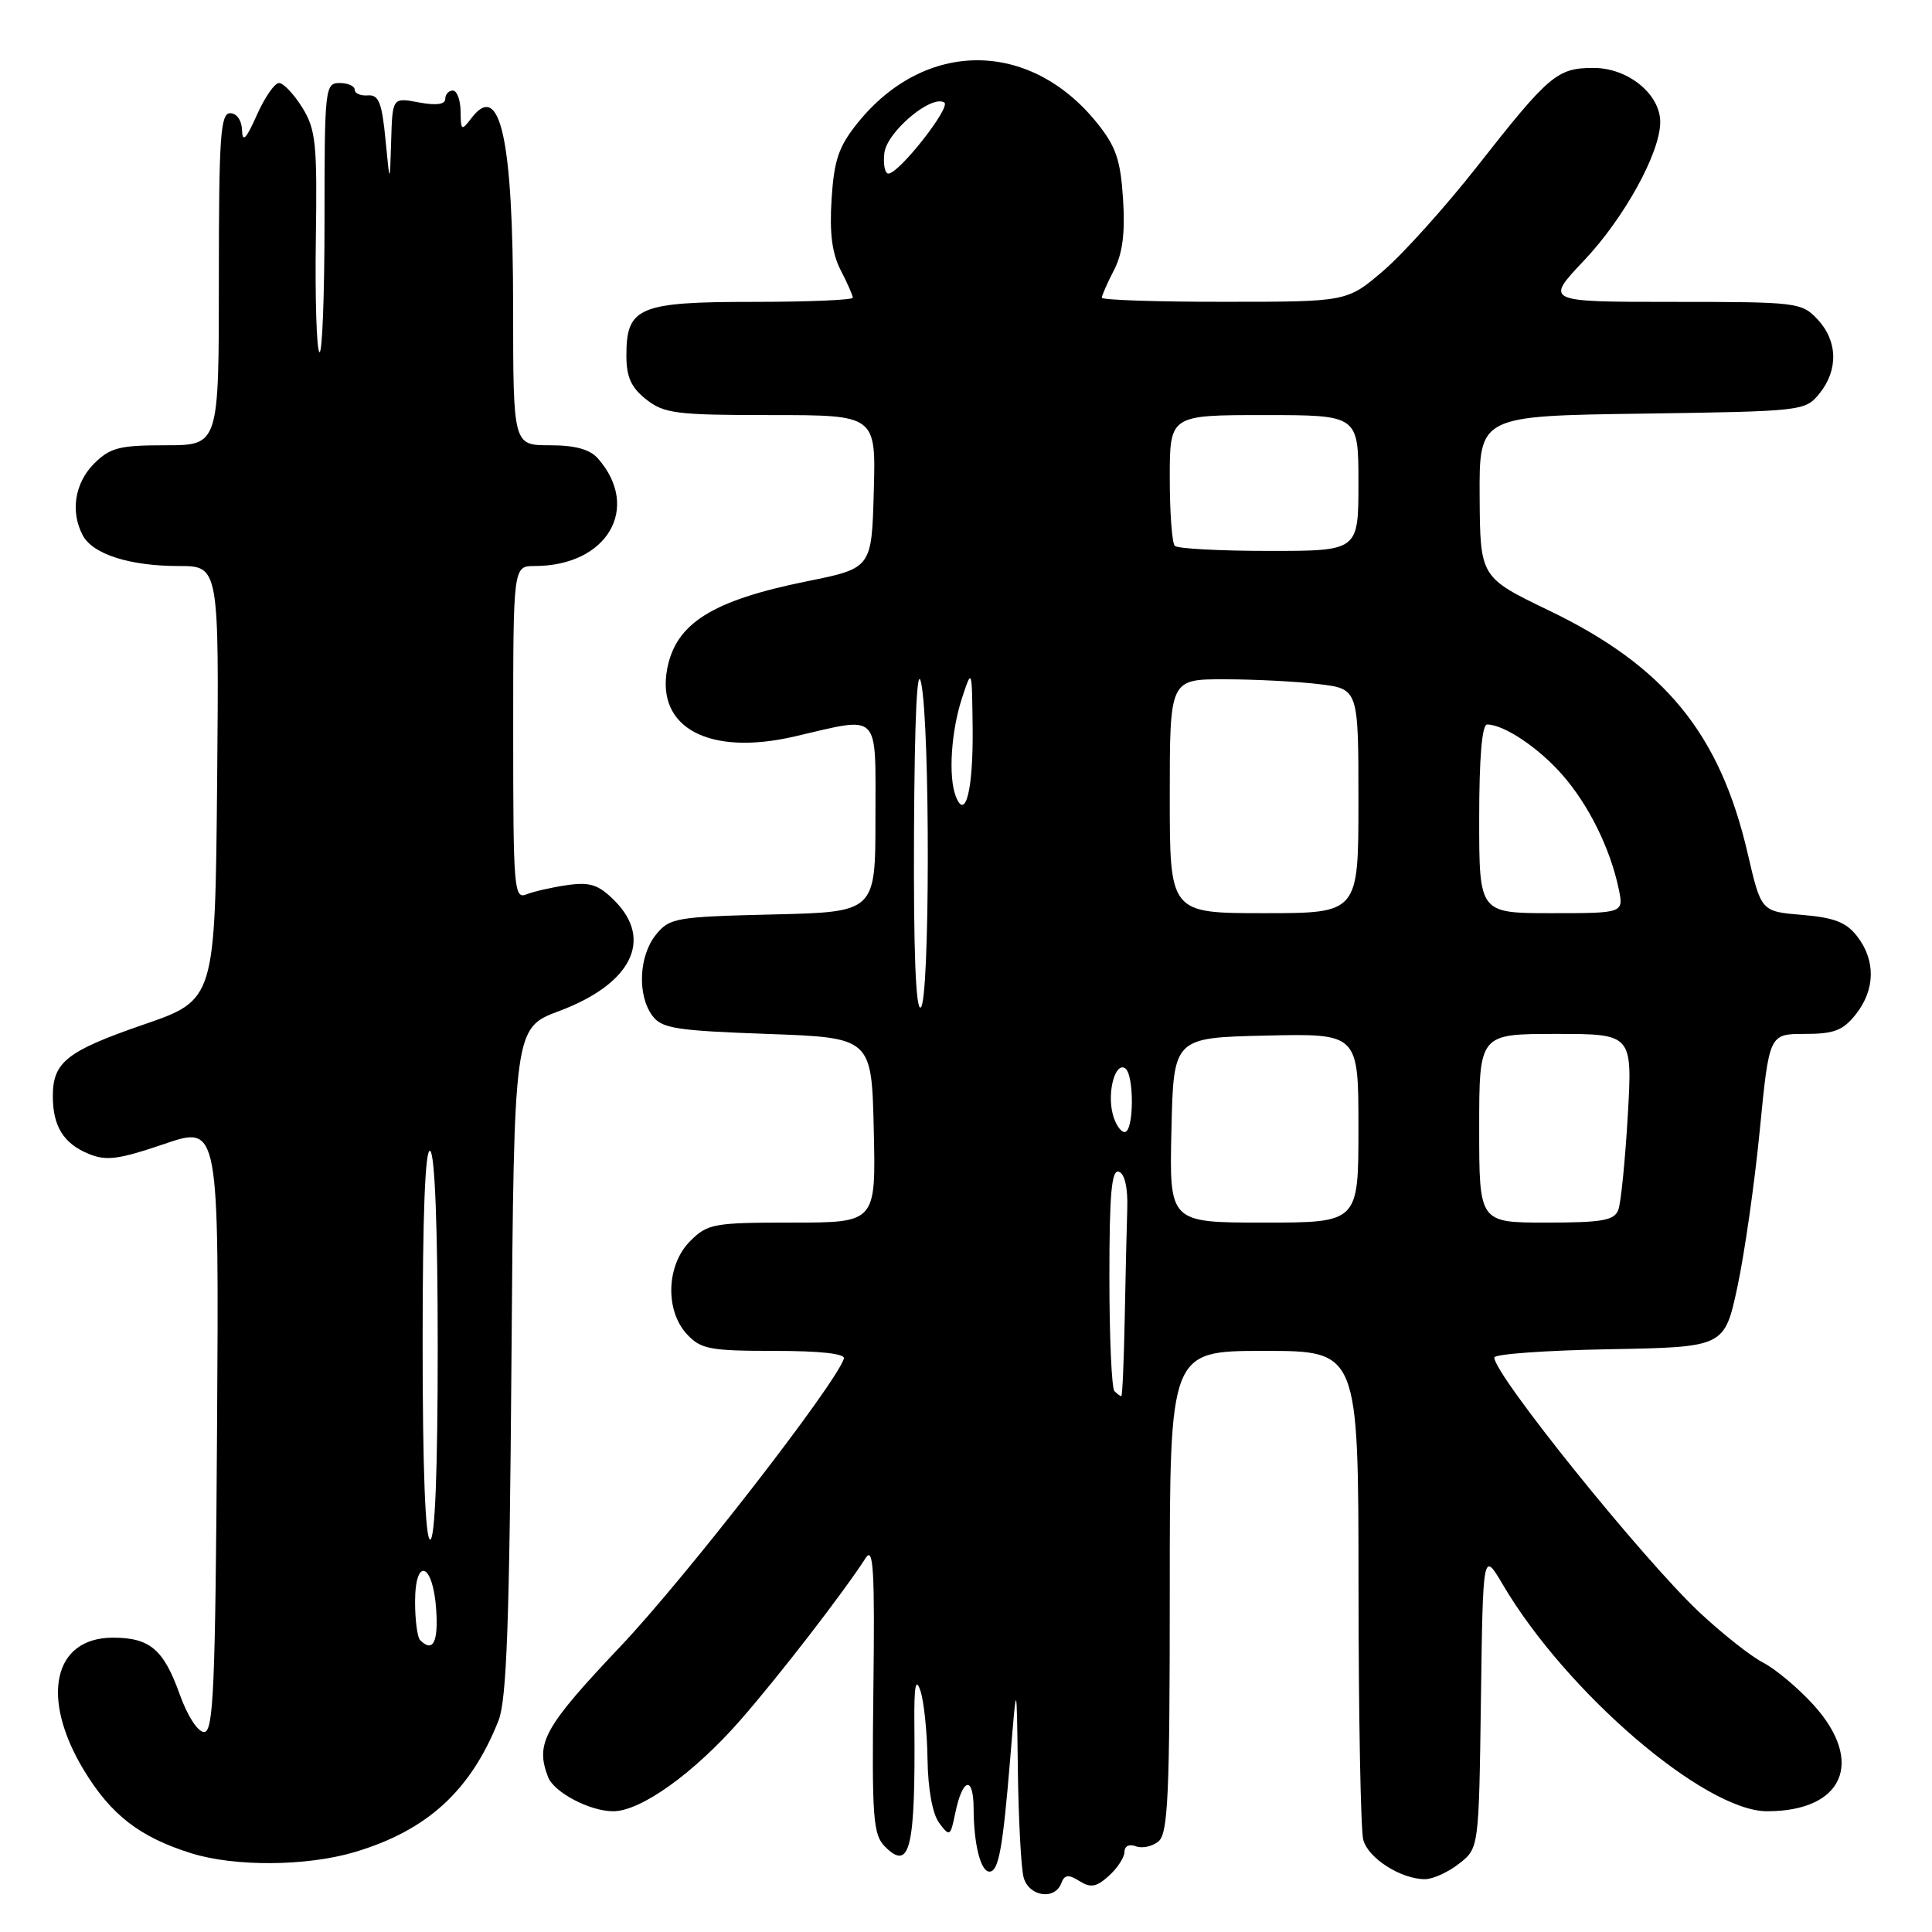 <?xml version="1.0" encoding="UTF-8" standalone="no"?>
<!DOCTYPE svg PUBLIC "-//W3C//DTD SVG 1.1//EN" "http://www.w3.org/Graphics/SVG/1.1/DTD/svg11.dtd" >
<svg xmlns="http://www.w3.org/2000/svg" xmlns:xlink="http://www.w3.org/1999/xlink" version="1.1" viewBox="0 0 256 256">
 <g >
 <path fill="currentColor"
d=" M 140.62 249.55 C 141.06 248.39 141.56 248.33 143.03 249.25 C 144.53 250.19 145.29 250.05 146.94 248.55 C 148.07 247.53 149.00 246.10 149.00 245.38 C 149.00 244.61 149.64 244.31 150.51 244.64 C 151.34 244.96 152.69 244.67 153.51 243.99 C 154.77 242.94 155.00 237.87 155.00 210.88 C 155.00 179.00 155.00 179.00 167.50 179.00 C 180.00 179.00 180.00 179.00 180.01 210.25 C 180.02 227.44 180.30 242.53 180.64 243.79 C 181.29 246.23 185.64 249.00 188.82 249.00 C 189.87 249.00 191.91 248.07 193.34 246.94 C 195.96 244.89 195.96 244.89 196.23 225.19 C 196.50 205.50 196.50 205.50 199.15 210.00 C 207.58 224.29 225.91 240.00 234.15 240.00 C 244.25 240.00 247.12 233.46 240.33 225.94 C 238.30 223.70 235.29 221.17 233.63 220.31 C 231.97 219.45 228.17 216.44 225.17 213.63 C 217.57 206.47 198.00 182.16 198.00 179.88 C 198.00 179.42 204.86 178.93 213.25 178.78 C 228.50 178.50 228.50 178.50 230.22 170.50 C 231.16 166.10 232.50 156.76 233.18 149.75 C 234.43 137.00 234.43 137.00 239.14 137.00 C 243.04 137.00 244.21 136.55 245.93 134.37 C 248.48 131.12 248.55 127.27 246.10 124.09 C 244.66 122.21 243.07 121.59 238.81 121.23 C 233.36 120.78 233.36 120.78 231.59 113.14 C 227.91 97.23 220.62 88.30 205.28 80.91 C 196.13 76.50 196.13 76.50 196.06 65.81 C 196.00 55.11 196.00 55.11 217.59 54.81 C 238.90 54.50 239.20 54.47 241.09 52.14 C 243.61 49.02 243.51 45.17 240.83 42.31 C 238.72 40.07 238.13 40.00 221.68 40.00 C 204.71 40.00 204.71 40.00 209.89 34.52 C 215.22 28.89 219.97 20.26 219.99 16.20 C 220.01 12.49 215.73 9.00 211.16 9.00 C 206.33 9.00 205.27 9.90 195.67 22.13 C 191.51 27.42 185.95 33.60 183.31 35.87 C 178.50 39.99 178.50 39.99 162.25 39.99 C 153.31 40.00 146.00 39.75 146.00 39.45 C 146.00 39.15 146.72 37.50 147.61 35.79 C 148.75 33.58 149.10 30.87 148.81 26.38 C 148.48 21.19 147.87 19.41 145.36 16.29 C 136.45 5.22 122.55 5.22 113.64 16.29 C 111.13 19.41 110.52 21.19 110.19 26.38 C 109.90 30.87 110.25 33.58 111.39 35.79 C 112.28 37.50 113.00 39.15 113.00 39.45 C 113.00 39.75 107.07 40.00 99.83 40.00 C 84.65 40.00 83.00 40.70 83.00 47.08 C 83.00 49.97 83.62 51.34 85.63 52.93 C 88.01 54.80 89.62 55.00 102.17 55.00 C 116.07 55.00 116.07 55.00 115.78 65.15 C 115.50 75.29 115.50 75.29 106.90 77.03 C 94.36 79.57 89.54 82.59 88.40 88.66 C 86.94 96.47 94.01 100.21 105.31 97.58 C 116.79 94.92 116.00 94.12 116.00 108.42 C 116.00 120.85 116.00 120.85 102.41 121.17 C 89.53 121.48 88.72 121.62 86.91 123.86 C 84.66 126.64 84.42 131.82 86.42 134.56 C 87.67 136.27 89.46 136.56 101.67 137.00 C 115.50 137.50 115.50 137.50 115.78 149.75 C 116.06 162.00 116.06 162.00 104.99 162.00 C 94.56 162.00 93.77 162.14 91.45 164.45 C 88.29 167.62 88.09 173.65 91.04 176.81 C 92.86 178.77 94.09 179.00 102.62 179.00 C 108.73 179.00 112.04 179.37 111.82 180.03 C 110.66 183.52 90.85 209.04 82.25 218.12 C 72.07 228.87 70.90 230.98 72.62 235.46 C 73.40 237.50 78.16 240.00 81.25 240.00 C 84.92 240.00 91.96 234.95 98.11 227.92 C 103.25 222.04 111.73 211.06 114.73 206.41 C 115.73 204.87 115.92 208.19 115.73 223.71 C 115.52 241.02 115.68 243.11 117.29 244.71 C 120.58 248.00 121.31 244.94 121.16 228.50 C 121.11 223.42 121.33 222.18 121.95 224.00 C 122.42 225.38 122.85 229.45 122.90 233.06 C 122.96 237.09 123.56 240.36 124.45 241.56 C 125.84 243.41 125.94 243.35 126.58 240.23 C 127.55 235.54 129.00 235.22 129.01 239.69 C 129.03 244.36 129.94 248.00 131.10 248.00 C 132.32 248.00 132.87 245.00 133.86 233.00 C 134.72 222.50 134.72 222.50 134.87 234.50 C 134.96 241.10 135.30 247.51 135.63 248.75 C 136.31 251.29 139.74 251.84 140.62 249.55 Z  M 46.96 245.42 C 56.60 242.56 62.36 237.29 66.05 228.00 C 67.14 225.25 67.51 215.02 67.77 180.35 C 68.11 136.20 68.11 136.20 74.09 133.97 C 83.67 130.38 86.61 124.52 81.42 119.33 C 79.31 117.22 78.19 116.85 75.17 117.28 C 73.15 117.57 70.71 118.12 69.75 118.51 C 68.11 119.17 68.00 117.76 68.00 97.11 C 68.00 75.00 68.00 75.00 70.85 75.00 C 80.46 75.00 84.98 67.30 79.23 60.75 C 78.16 59.54 76.21 59.00 72.85 59.00 C 68.00 59.00 68.00 59.00 67.99 40.75 C 67.99 18.39 66.28 10.62 62.47 15.65 C 61.15 17.38 61.06 17.32 61.03 14.75 C 61.01 13.24 60.55 12.00 60.00 12.00 C 59.45 12.00 59.00 12.50 59.00 13.11 C 59.00 13.84 57.79 14.00 55.50 13.57 C 52.00 12.91 52.00 12.91 51.83 18.70 C 51.66 24.50 51.66 24.50 51.08 18.50 C 50.61 13.60 50.18 12.53 48.75 12.64 C 47.79 12.72 47.00 12.38 47.00 11.89 C 47.00 11.40 46.10 11.00 45.00 11.00 C 43.07 11.00 43.00 11.67 43.00 29.17 C 43.00 39.16 42.70 47.03 42.32 46.66 C 41.95 46.28 41.74 39.57 41.85 31.74 C 42.04 18.99 41.85 17.16 40.05 14.25 C 38.94 12.46 37.55 11.00 36.97 11.00 C 36.39 11.00 35.07 12.91 34.03 15.25 C 32.61 18.45 32.12 18.94 32.07 17.25 C 32.03 15.95 31.37 15.00 30.50 15.00 C 29.21 15.00 29.00 18.11 29.00 37.00 C 29.00 59.00 29.00 59.00 21.95 59.00 C 15.81 59.00 14.60 59.31 12.45 61.45 C 9.90 64.01 9.30 67.83 10.98 70.96 C 12.31 73.44 17.20 75.00 23.66 75.00 C 29.03 75.00 29.03 75.00 28.77 103.75 C 28.50 132.50 28.50 132.50 19.00 135.77 C 8.84 139.28 7.00 140.73 7.00 145.26 C 7.00 149.22 8.42 151.52 11.72 152.88 C 14.07 153.86 15.69 153.65 21.77 151.58 C 29.02 149.11 29.02 149.11 28.76 189.31 C 28.54 223.66 28.29 229.50 27.05 229.50 C 26.21 229.50 24.84 227.39 23.81 224.50 C 21.68 218.55 19.86 217.00 14.96 217.00 C 7.05 217.00 5.31 224.95 11.11 234.55 C 14.70 240.48 18.52 243.43 25.32 245.56 C 31.10 247.37 40.61 247.30 46.96 245.42 Z  M 147.67 184.33 C 147.30 183.97 147.00 177.18 147.00 169.25 C 147.00 158.16 147.29 154.93 148.25 155.26 C 149.03 155.52 149.45 157.36 149.37 160.09 C 149.29 162.52 149.14 169.11 149.03 174.75 C 148.92 180.39 148.72 185.00 148.58 185.00 C 148.44 185.00 148.03 184.70 147.67 184.33 Z  M 155.22 149.75 C 155.50 137.50 155.50 137.50 167.75 137.22 C 180.00 136.94 180.00 136.94 180.00 149.47 C 180.00 162.00 180.00 162.00 167.47 162.00 C 154.94 162.00 154.94 162.00 155.22 149.75 Z  M 196.00 149.50 C 196.00 137.00 196.00 137.00 206.15 137.00 C 216.31 137.00 216.31 137.00 215.69 147.83 C 215.34 153.79 214.78 159.41 214.43 160.33 C 213.89 161.72 212.27 162.00 204.89 162.00 C 196.00 162.00 196.00 162.00 196.00 149.50 Z  M 147.43 147.57 C 146.70 144.66 147.77 140.74 149.07 141.54 C 150.31 142.31 150.27 150.00 149.02 150.00 C 148.48 150.00 147.76 148.91 147.43 147.57 Z  M 121.11 110.31 C 121.19 94.90 121.52 87.91 122.06 90.50 C 123.26 96.34 123.22 132.75 122.00 133.50 C 121.34 133.91 121.04 125.96 121.11 110.31 Z  M 155.00 105.50 C 155.00 90.00 155.00 90.00 162.25 90.01 C 166.24 90.01 171.86 90.30 174.75 90.65 C 180.00 91.28 180.00 91.28 180.00 106.14 C 180.00 121.00 180.00 121.00 167.50 121.00 C 155.00 121.00 155.00 121.00 155.00 105.50 Z  M 196.00 108.50 C 196.00 100.44 196.37 96.00 197.05 96.00 C 199.27 96.00 203.84 99.05 207.00 102.65 C 210.50 106.63 213.36 112.42 214.48 117.75 C 215.16 121.00 215.16 121.00 205.58 121.00 C 196.00 121.00 196.00 121.00 196.00 108.50 Z  M 126.64 105.50 C 125.64 102.90 126.03 96.89 127.47 92.50 C 128.79 88.50 128.79 88.50 128.88 96.50 C 128.97 104.61 127.92 108.84 126.64 105.50 Z  M 155.67 72.33 C 155.30 71.97 155.00 67.92 155.00 63.33 C 155.00 55.00 155.00 55.00 167.50 55.00 C 180.00 55.00 180.00 55.00 180.00 64.00 C 180.00 73.00 180.00 73.00 168.17 73.00 C 161.66 73.00 156.03 72.70 155.67 72.33 Z  M 117.18 20.28 C 117.51 17.48 123.40 12.51 125.12 13.58 C 126.07 14.16 119.13 23.00 117.72 23.00 C 117.25 23.00 117.01 21.78 117.18 20.28 Z  M 55.67 217.33 C 55.30 216.97 55.00 214.68 55.00 212.25 C 55.00 206.18 57.40 207.10 57.80 213.33 C 58.09 217.63 57.35 219.01 55.67 217.33 Z  M 56.00 177.94 C 56.00 160.82 56.34 152.09 57.00 152.50 C 57.62 152.89 58.00 162.68 58.00 178.56 C 58.00 194.85 57.64 204.00 57.00 204.00 C 56.36 204.00 56.00 194.65 56.00 177.94 Z "/>
</g>
</svg>
